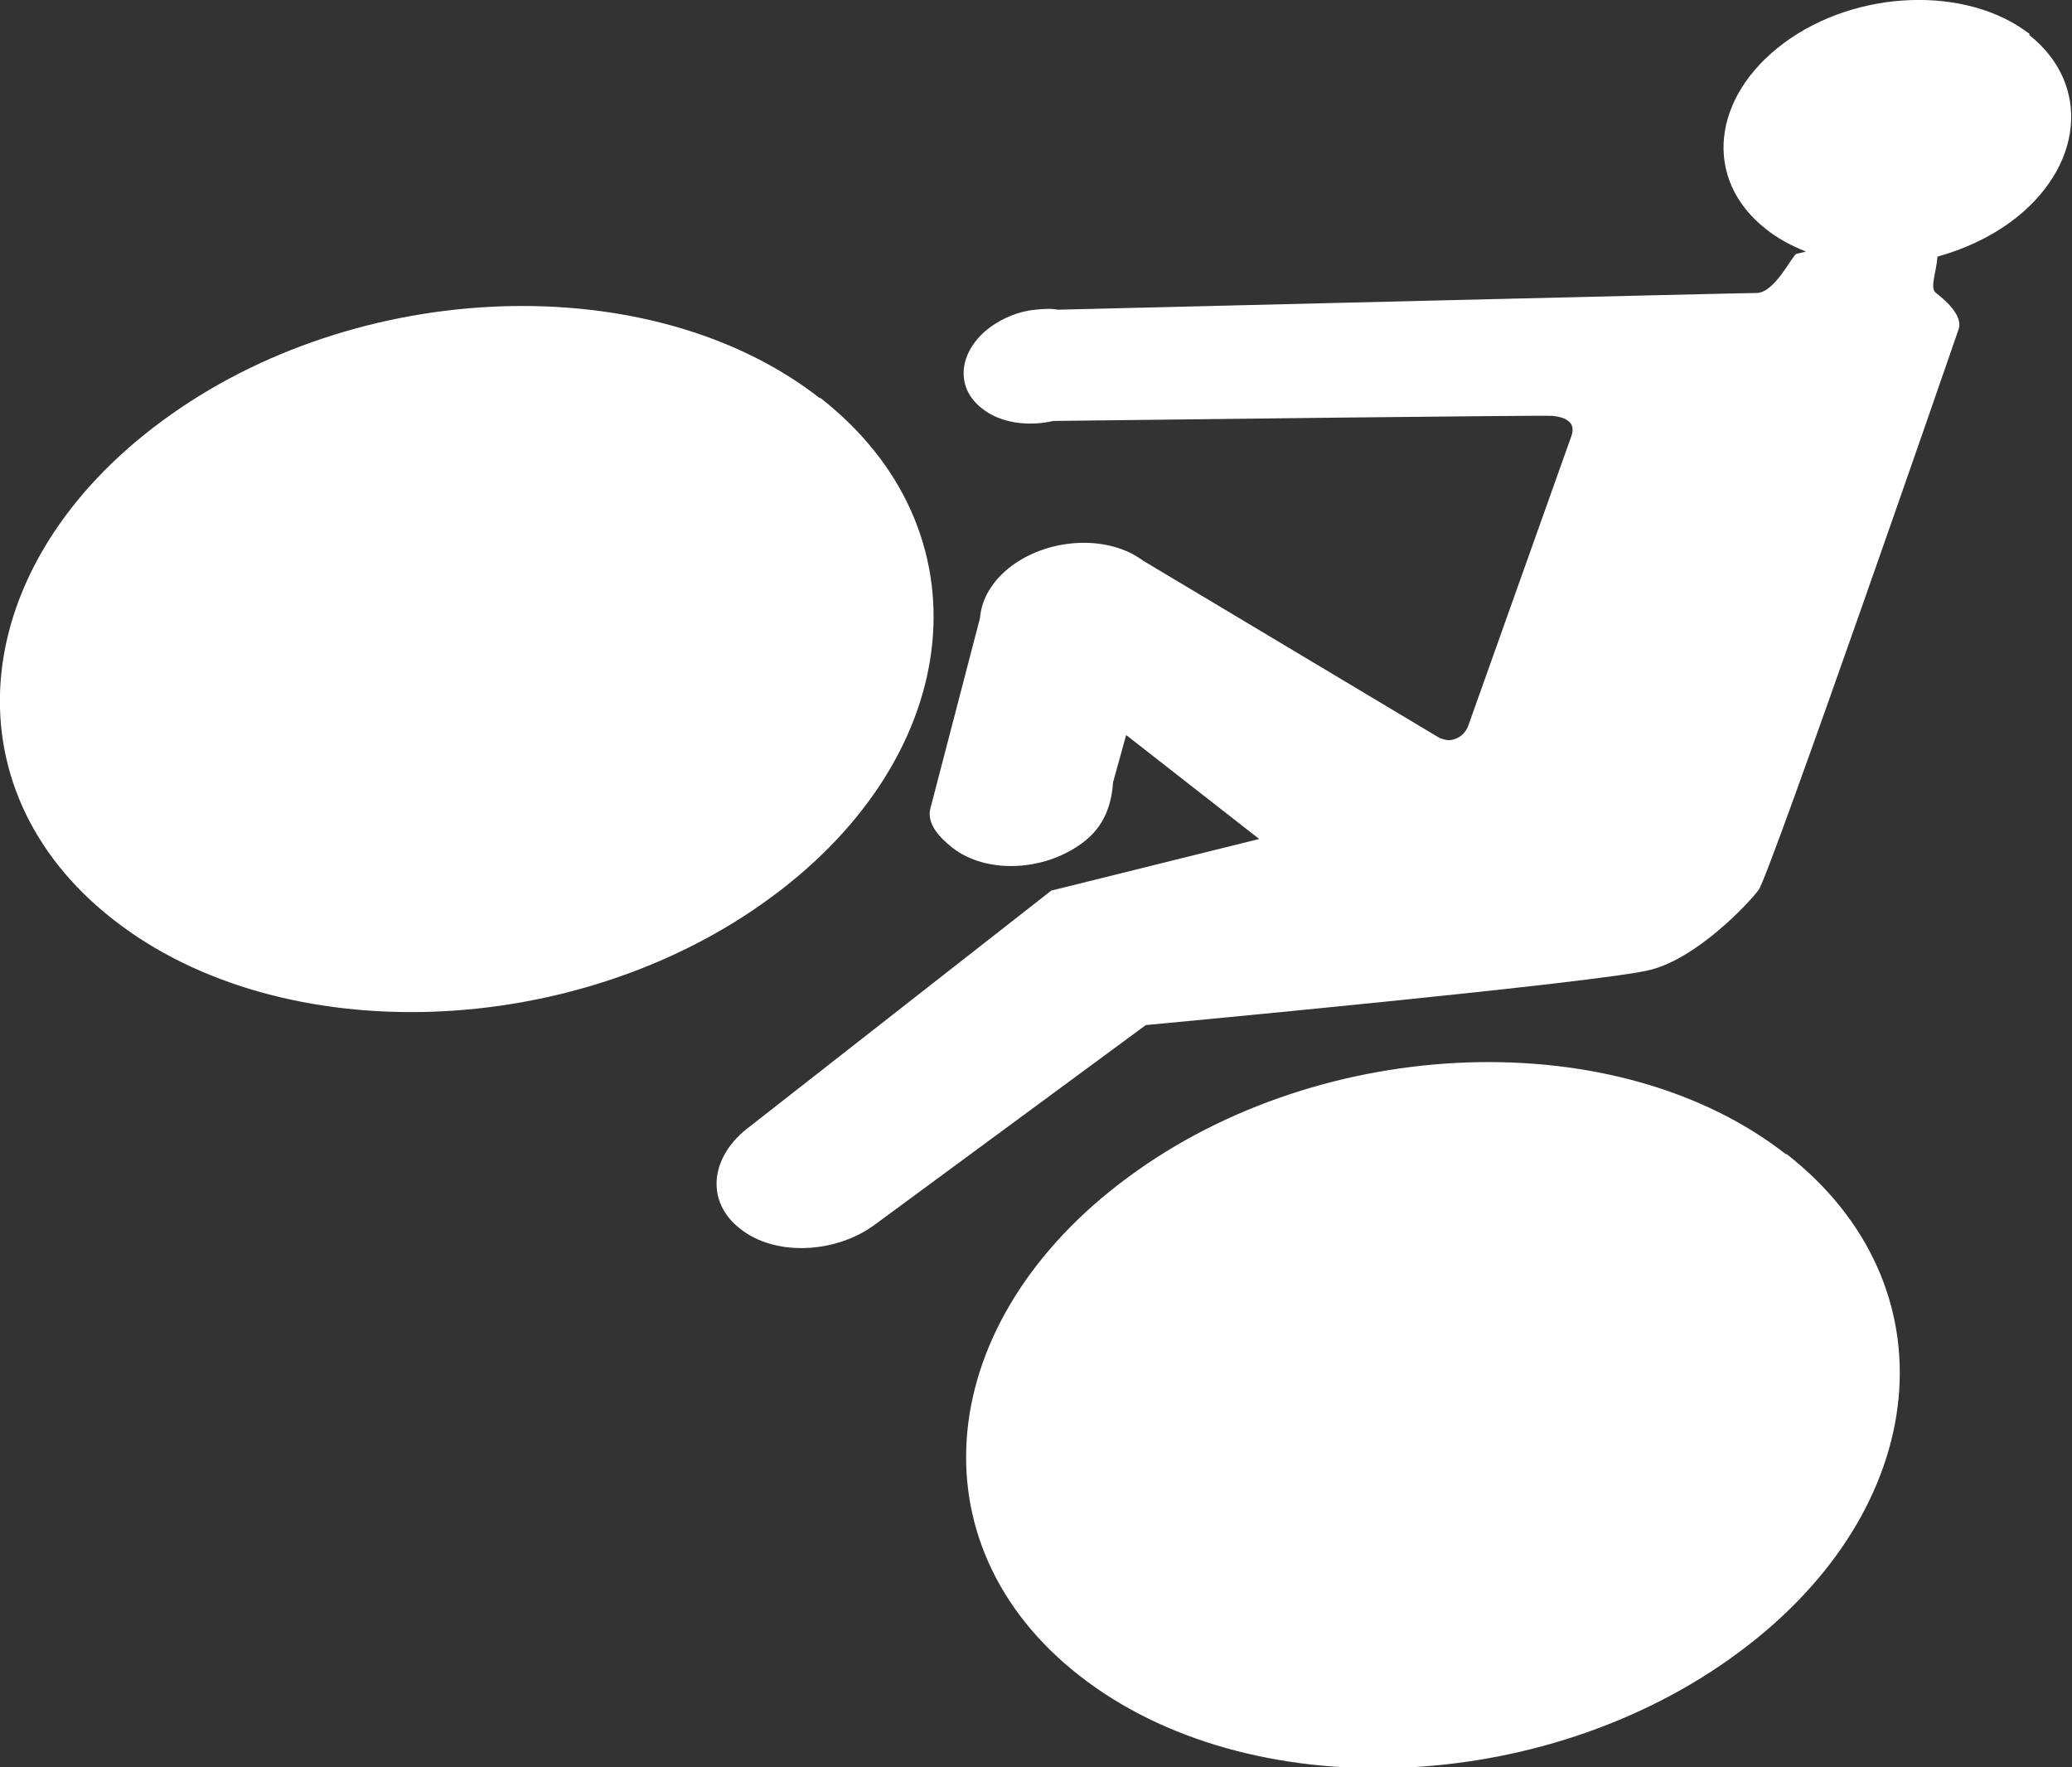 <?xml version="1.0" encoding="UTF-8"?>
<svg id="uuid-7482cbd4-ef3a-4796-ac59-391c7119b986" data-name="Calque_2" xmlns="http://www.w3.org/2000/svg" viewBox="0 0 28.5 24.31">
  <rect x="0" y="0" width="28.5" height="24.31" fill="#333333" stroke="none"/>
  <defs>
    <style>
      .uuid-3294254a-f2bb-4190-afaf-0eedc8a47b2e {
        fill: #fff;
      }
    </style>
  </defs>
  <g id="uuid-bcbbdbe3-9ded-4ba3-ab64-6b828eacc55d" data-name="Éléments_Route">
    <g id="uuid-7f3dac84-902f-414b-b7dd-4b38006910cc" data-name="Route_x5F_PeintureVelo">
      <path class="uuid-3294254a-f2bb-4190-afaf-0eedc8a47b2e" d="M11.28,5.47c2.32,1.81,2.02,4.89-.67,6.87-2.68,1.98-6.74,2.12-9.05.31-2.32-1.81-2.02-4.88.67-6.86,2.68-1.98,6.74-2.12,9.05-.31"/>
      <path class="uuid-3294254a-f2bb-4190-afaf-0eedc8a47b2e" d="M24.57,15.87c2.32,1.81,2.02,4.89-.67,6.87-2.68,1.98-6.74,2.12-9.05.31-2.32-1.81-2.02-4.88.67-6.86,2.68-1.98,6.74-2.12,9.05-.31"/>
      <path class="uuid-3294254a-f2bb-4190-afaf-0eedc8a47b2e" d="M27.91.48c.86.68.75,1.83-.25,2.57-.3.22-.65.38-1.01.48-.02.24-.11.43-.02.5.09.07.38.3.31.5-.07.21-2.6,7.51-2.75,7.71-.14.19-.85.94-1.49,1.1-.64.17-6.63.73-6.94.76l-3.72,2.74c-.55.41-1.39.44-1.86.06-.48-.37-.42-1,.14-1.41l4.14-3.24,2.86-.71-1.83-1.43-.18.65c-.02.29-.11.61-.43.84-.53.39-1.32.42-1.78.06-.19-.15-.36-.34-.3-.55l.68-2.61c.02-.26.17-.52.44-.72.53-.39,1.33-.42,1.8-.07l4.08,2.44s.1.04.15.03c.08-.01.2-.06.25-.21.04-.11,1.36-3.82,1.41-3.96.04-.1.02-.18-.04-.22-.05-.04-.12-.06-.22-.07-.18-.01-5.2.05-6.86.07-.35.08-.73.03-.98-.17-.38-.29-.33-.79.11-1.12.18-.13.4-.22.62-.24.11-.01.21-.02.31,0,1.64-.04,9.39-.23,9.61-.23.25,0,.48-.5.55-.54.01,0,.06-.01.13-.03-.2-.08-.39-.18-.55-.31-.87-.68-.75-1.82.25-2.56,1-.74,2.52-.79,3.38-.12"/>
    </g>
  </g>
</svg>